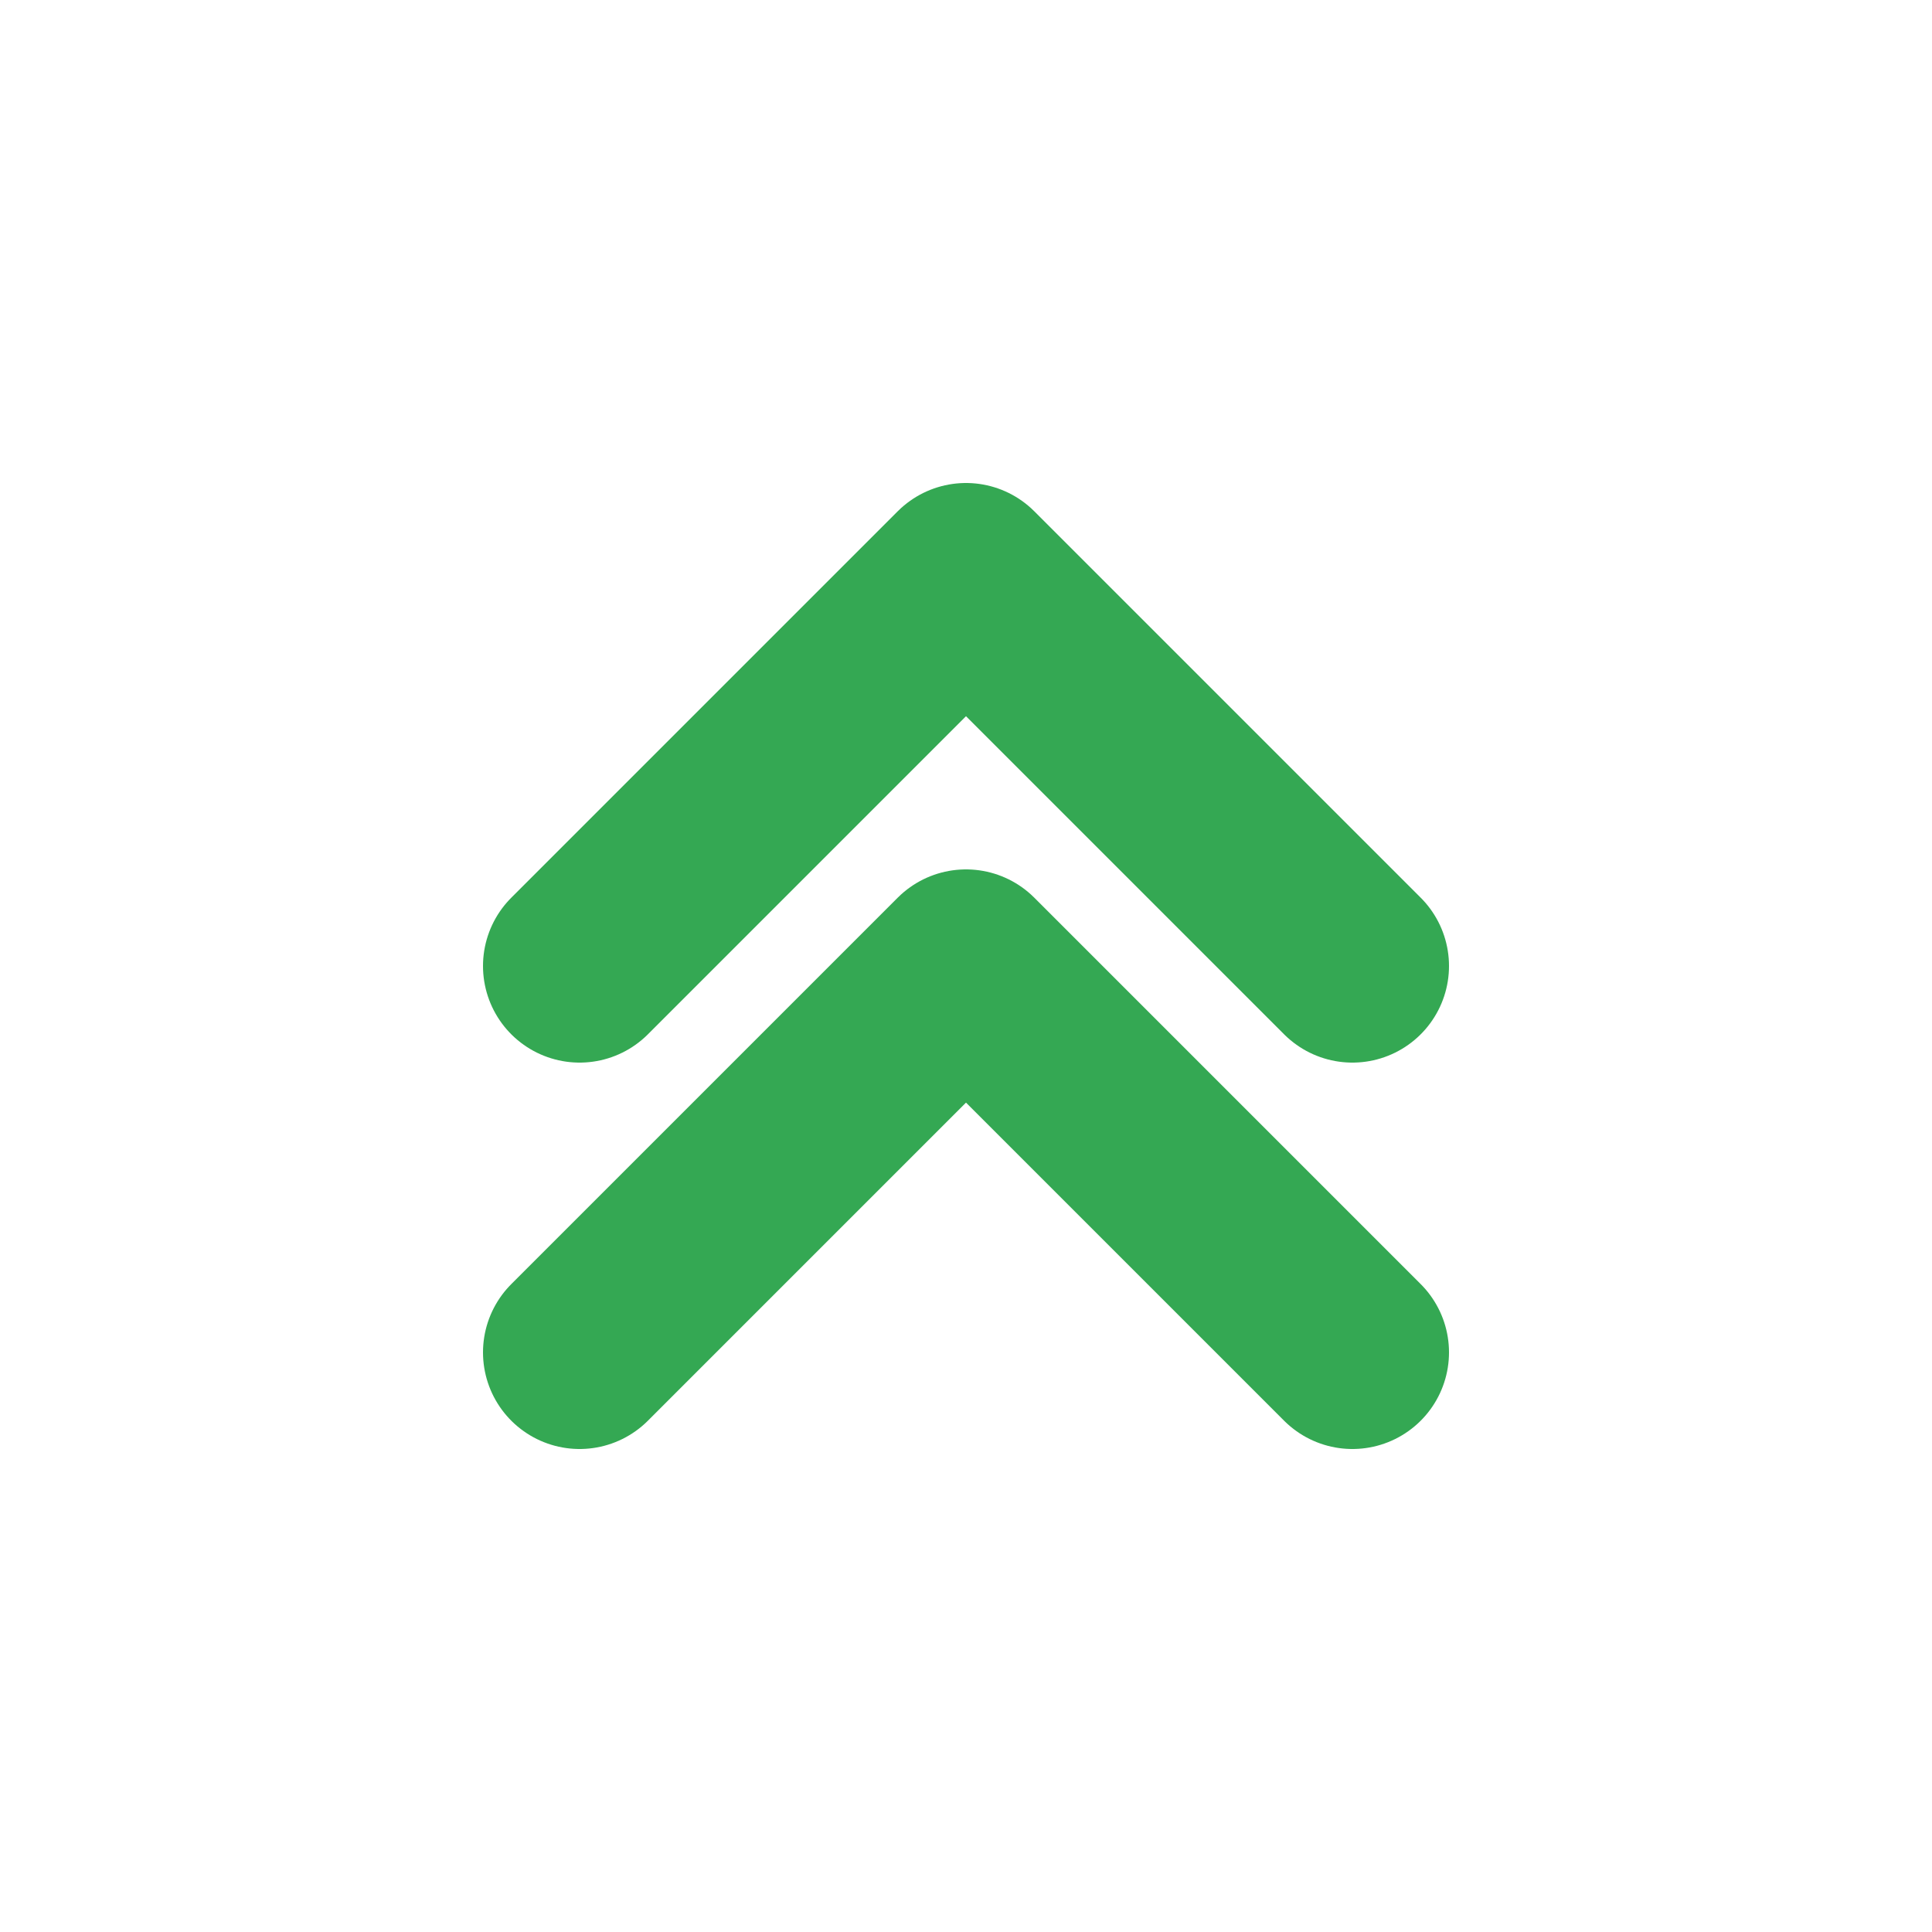 <svg width="100" height="100" viewBox="0 0 100 100" xmlns="http://www.w3.org/2000/svg">
  <!-- Upward pointing chevrons symbolizing growth and character advancement. -->
  <path d="M 30 70 L 50 50 L 70 70" fill="none" stroke="#34A853" stroke-width="10" stroke-linecap="round" stroke-linejoin="round"/>
  <path d="M 30 50 L 50 30 L 70 50" fill="none" stroke="#34A853" stroke-width="10" stroke-linecap="round" stroke-linejoin="round"/>
</svg>